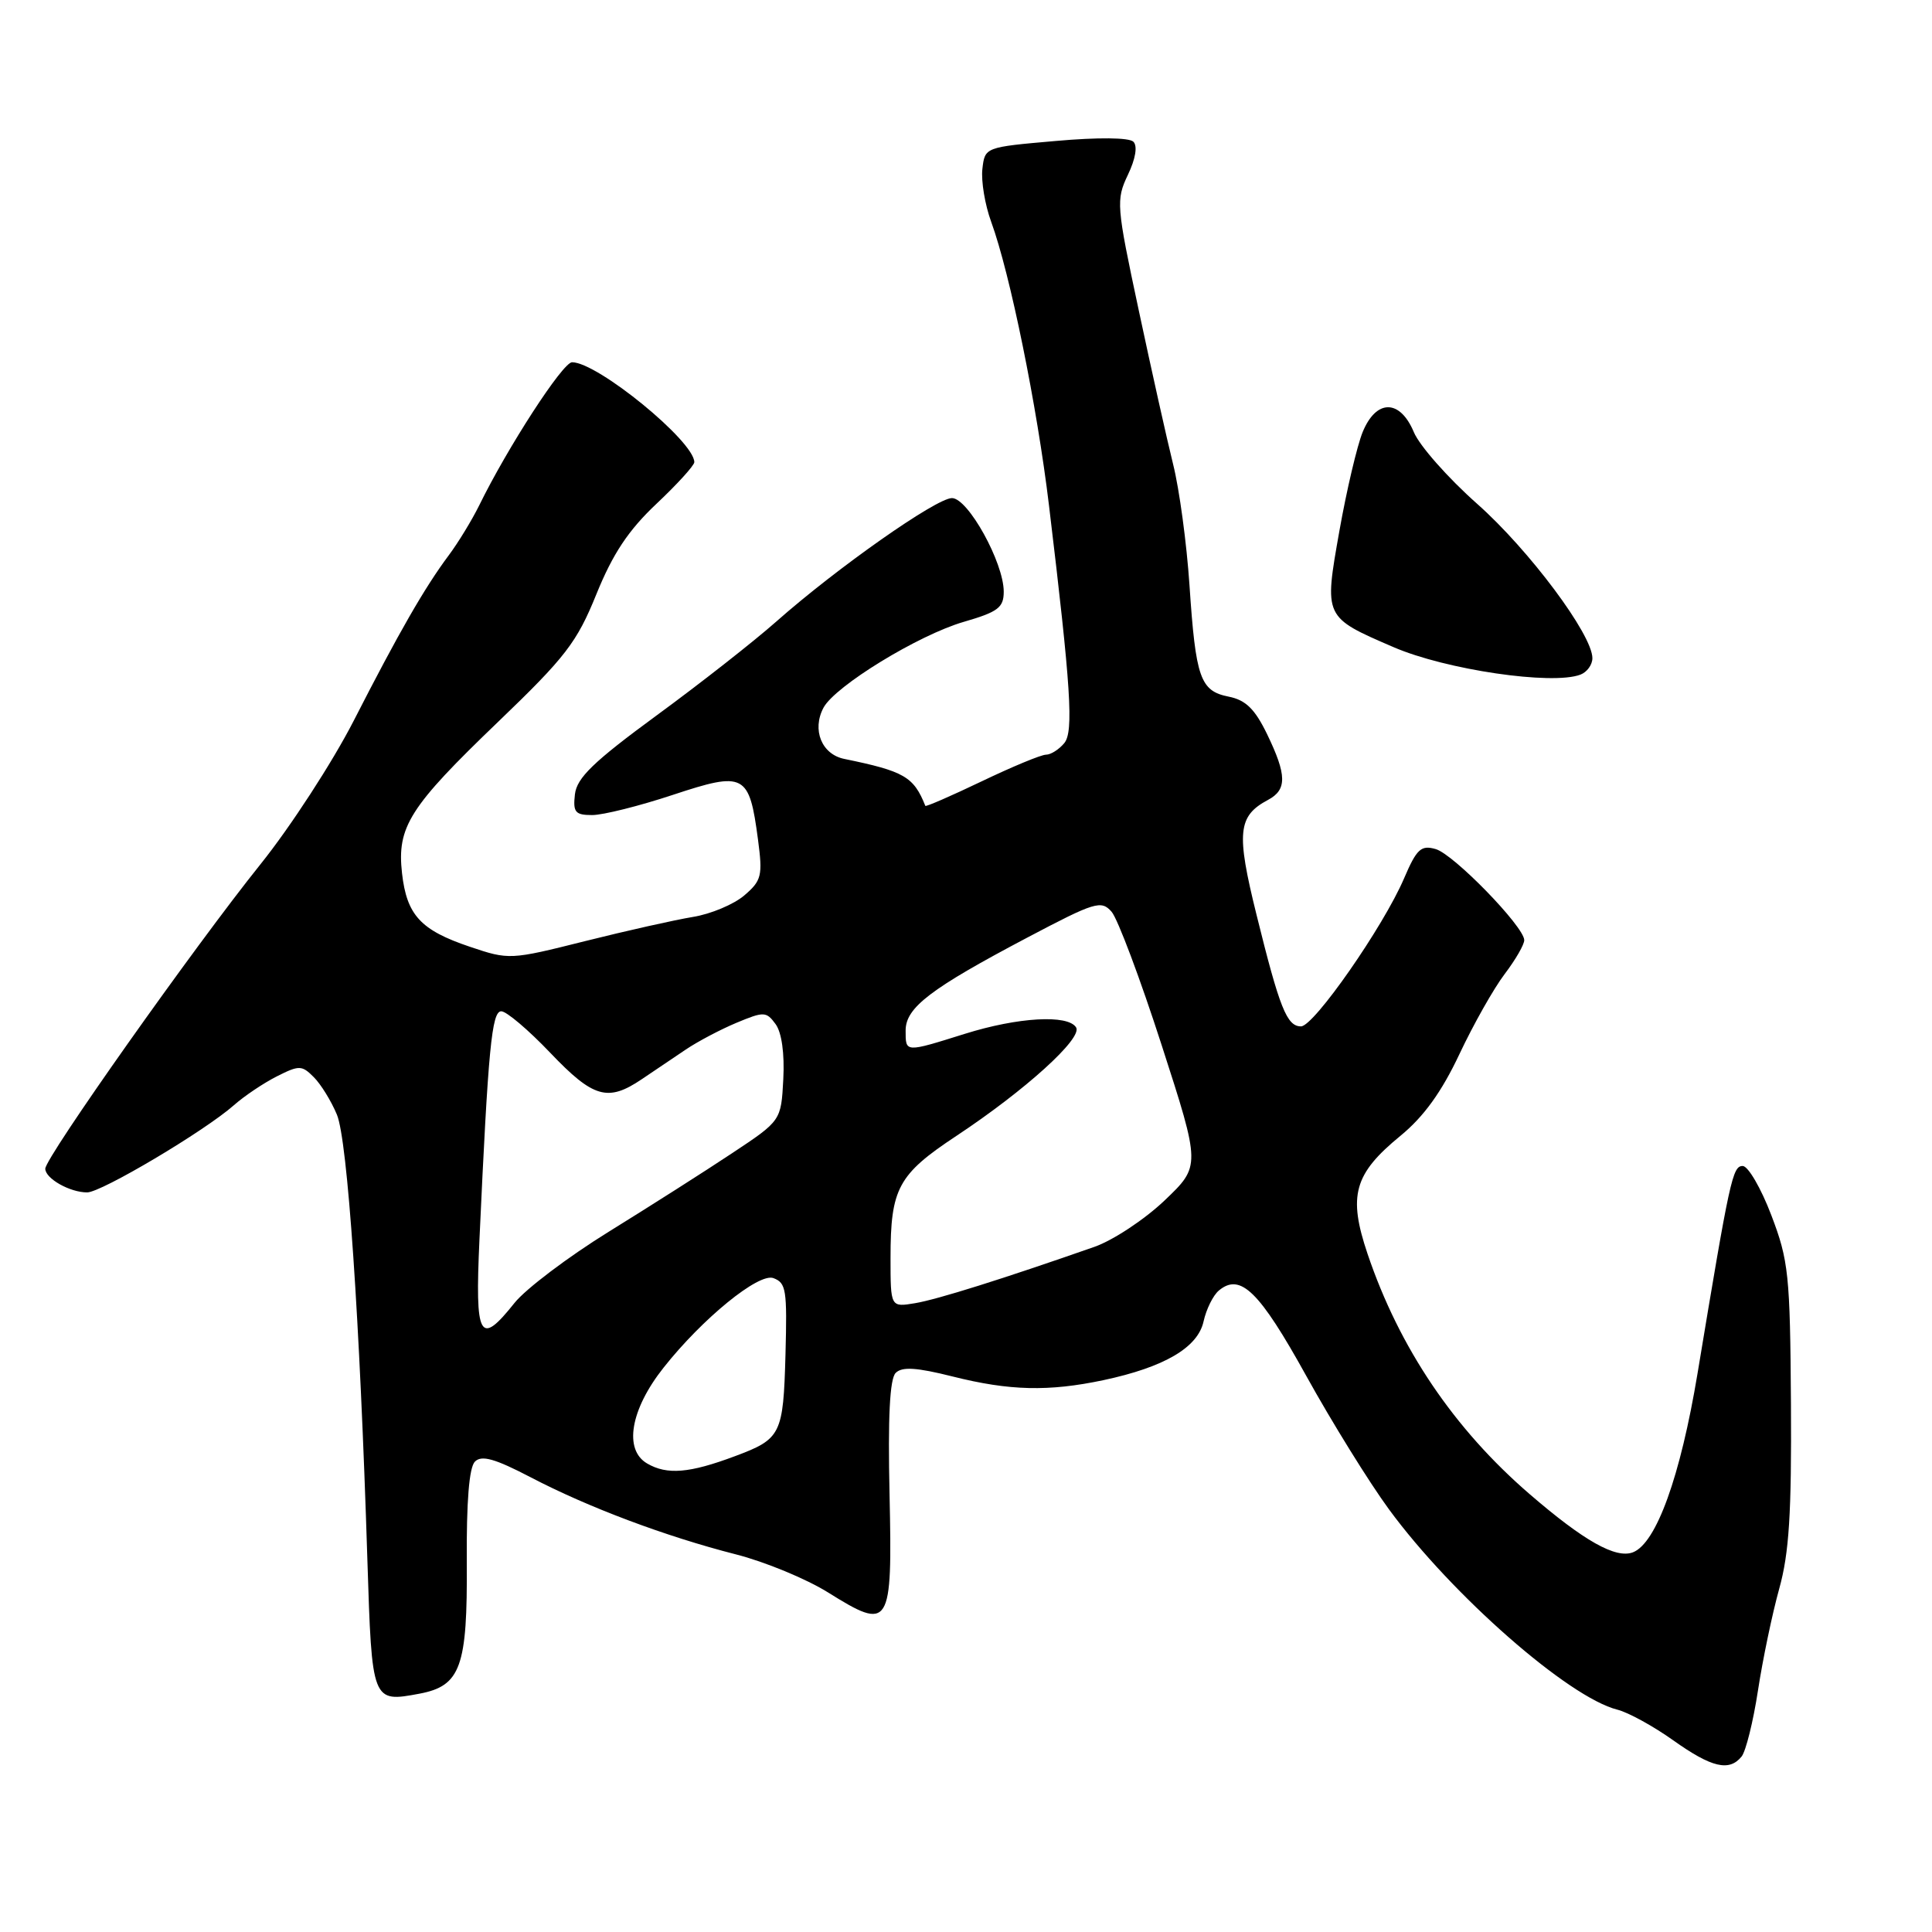 <?xml version="1.0" encoding="UTF-8" standalone="no"?>
<!DOCTYPE svg PUBLIC "-//W3C//DTD SVG 1.1//EN" "http://www.w3.org/Graphics/SVG/1.1/DTD/svg11.dtd" >
<svg xmlns="http://www.w3.org/2000/svg" xmlns:xlink="http://www.w3.org/1999/xlink" version="1.1" viewBox="0 0 256 256">
 <g >
 <path fill="currentColor"
d=" M 230.77 232.75 C 231.33 232.06 232.31 228.12 232.94 224.00 C 233.57 219.88 234.84 213.80 235.76 210.50 C 237.07 205.79 237.40 200.52 237.31 186.00 C 237.20 168.88 237.00 167.02 234.70 161.00 C 233.34 157.43 231.63 154.50 230.92 154.50 C 229.57 154.50 229.22 156.13 224.93 182.00 C 222.66 195.65 219.47 204.50 216.37 205.69 C 214.10 206.56 209.90 204.20 202.71 198.00 C 192.66 189.34 185.42 178.61 181.21 166.15 C 178.60 158.42 179.40 155.55 185.58 150.49 C 188.66 147.96 191.02 144.69 193.38 139.68 C 195.24 135.73 197.94 130.95 199.38 129.06 C 200.82 127.16 201.99 125.14 201.97 124.56 C 201.91 122.74 192.62 113.19 190.24 112.51 C 188.30 111.95 187.72 112.48 186.05 116.38 C 183.31 122.78 174.10 136.00 172.39 136.00 C 170.52 136.00 169.56 133.61 166.50 121.23 C 163.79 110.31 164.01 108.13 168.02 105.99 C 170.55 104.64 170.52 102.70 167.89 97.27 C 166.28 93.95 165.07 92.76 162.81 92.31 C 159.03 91.56 158.44 89.87 157.61 77.50 C 157.24 72.00 156.27 64.80 155.44 61.50 C 154.62 58.20 152.57 49.01 150.88 41.07 C 147.92 27.22 147.87 26.50 149.45 23.17 C 150.47 21.04 150.75 19.35 150.18 18.78 C 149.62 18.22 145.50 18.18 139.88 18.68 C 130.50 19.50 130.50 19.50 130.17 22.40 C 129.99 23.99 130.51 27.14 131.34 29.40 C 133.84 36.25 137.42 53.81 139.00 67.00 C 141.91 91.16 142.28 96.96 141.02 98.47 C 140.32 99.31 139.24 100.00 138.60 100.00 C 137.96 100.00 134.13 101.59 130.08 103.53 C 126.03 105.47 122.67 106.93 122.61 106.78 C 121.07 102.91 119.81 102.19 111.87 100.56 C 108.87 99.95 107.56 96.70 109.12 93.77 C 110.66 90.90 121.70 84.14 127.70 82.40 C 132.25 81.08 133.00 80.51 133.00 78.40 C 133.00 74.55 128.27 66.00 126.14 66.00 C 124.06 66.00 110.86 75.28 102.85 82.37 C 99.91 84.97 92.78 90.57 87.00 94.80 C 78.63 100.94 76.44 103.06 76.18 105.25 C 75.91 107.63 76.22 108.00 78.47 108.00 C 79.90 108.00 84.71 106.80 89.17 105.32 C 98.67 102.18 99.28 102.50 100.44 111.26 C 101.07 116.04 100.92 116.68 98.62 118.65 C 97.24 119.83 94.18 121.12 91.81 121.50 C 89.44 121.89 83.00 123.33 77.50 124.71 C 67.62 127.19 67.44 127.20 62.26 125.45 C 55.73 123.25 53.90 121.26 53.27 115.71 C 52.58 109.56 54.25 106.93 65.98 95.67 C 74.95 87.06 76.44 85.12 79.03 78.72 C 81.20 73.37 83.26 70.27 86.98 66.76 C 89.74 64.16 92.00 61.67 92.00 61.24 C 92.00 58.48 79.18 48.00 75.80 48.00 C 74.57 48.00 67.25 59.29 63.48 67.00 C 62.53 68.92 60.73 71.88 59.47 73.57 C 56.27 77.85 52.82 83.86 46.87 95.50 C 44.05 101.00 38.50 109.55 34.53 114.50 C 25.75 125.44 6.00 153.38 6.00 154.86 C 6.00 156.16 9.25 158.00 11.55 158.00 C 13.43 158.00 27.15 149.85 31.00 146.44 C 32.38 145.22 34.93 143.51 36.69 142.62 C 39.64 141.13 40.00 141.14 41.57 142.72 C 42.51 143.65 43.89 145.89 44.64 147.69 C 46.05 151.06 47.68 174.83 48.68 206.69 C 49.28 225.59 49.28 225.60 55.59 224.42 C 61.04 223.39 61.95 220.86 61.85 207.00 C 61.80 198.97 62.16 194.44 62.93 193.67 C 63.82 192.78 65.58 193.28 70.30 195.74 C 77.91 199.72 88.21 203.59 97.50 205.96 C 101.35 206.94 106.84 209.21 109.71 211.00 C 117.96 216.15 118.25 215.69 117.87 198.02 C 117.64 187.78 117.90 182.70 118.68 181.92 C 119.53 181.07 121.44 181.19 126.22 182.39 C 133.77 184.29 138.95 184.41 146.20 182.88 C 154.28 181.16 158.72 178.56 159.48 175.09 C 159.84 173.47 160.75 171.62 161.52 170.99 C 164.36 168.63 166.88 171.10 173.08 182.30 C 176.49 188.46 181.43 196.43 184.05 200.00 C 192.39 211.37 207.84 224.92 214.31 226.54 C 215.75 226.90 219.08 228.73 221.71 230.60 C 226.80 234.22 229.13 234.77 230.77 232.75 Z  M 209.42 89.39 C 210.29 89.06 211.00 88.08 211.00 87.21 C 211.00 84.09 202.62 72.87 195.73 66.76 C 191.86 63.33 188.09 59.06 187.34 57.26 C 185.50 52.87 182.36 52.86 180.56 57.25 C 179.83 59.04 178.44 64.92 177.48 70.33 C 175.44 81.85 175.39 81.75 184.65 85.75 C 191.59 88.75 205.69 90.82 209.42 89.39 Z  M 85.75 193.92 C 82.62 192.10 83.53 186.77 87.92 181.23 C 93.06 174.72 100.55 168.61 102.49 169.36 C 104.17 170.00 104.31 170.88 104.08 179.50 C 103.79 190.09 103.50 190.67 97.39 192.95 C 91.36 195.21 88.39 195.46 85.75 193.92 Z  M 63.53 164.25 C 64.69 138.88 65.16 134.00 66.42 134.00 C 67.11 134.00 70.02 136.47 72.91 139.50 C 78.62 145.49 80.54 146.04 85.04 143.00 C 86.67 141.90 89.29 140.13 90.87 139.07 C 92.44 138.01 95.47 136.41 97.60 135.52 C 101.22 134.01 101.54 134.02 102.77 135.70 C 103.58 136.81 103.97 139.60 103.79 143.00 C 103.50 148.50 103.50 148.50 97.00 152.81 C 93.42 155.19 86.08 159.86 80.68 163.20 C 75.28 166.54 69.66 170.79 68.18 172.64 C 63.54 178.46 62.93 177.37 63.53 164.25 Z  M 118.00 166.67 C 118.00 157.46 118.99 155.63 126.73 150.51 C 135.84 144.48 143.47 137.57 142.59 136.14 C 141.51 134.40 134.89 134.78 127.84 136.99 C 119.88 139.48 120.00 139.49 120.00 136.55 C 120.00 133.51 123.28 131.01 136.15 124.22 C 145.10 119.50 145.92 119.25 147.29 120.81 C 148.10 121.74 151.09 129.70 153.93 138.50 C 159.10 154.50 159.10 154.50 154.30 159.08 C 151.66 161.59 147.47 164.36 145.00 165.22 C 132.88 169.46 124.19 172.19 121.25 172.68 C 118.00 173.22 118.00 173.22 118.00 166.67 Z "/>
</g>
</svg>